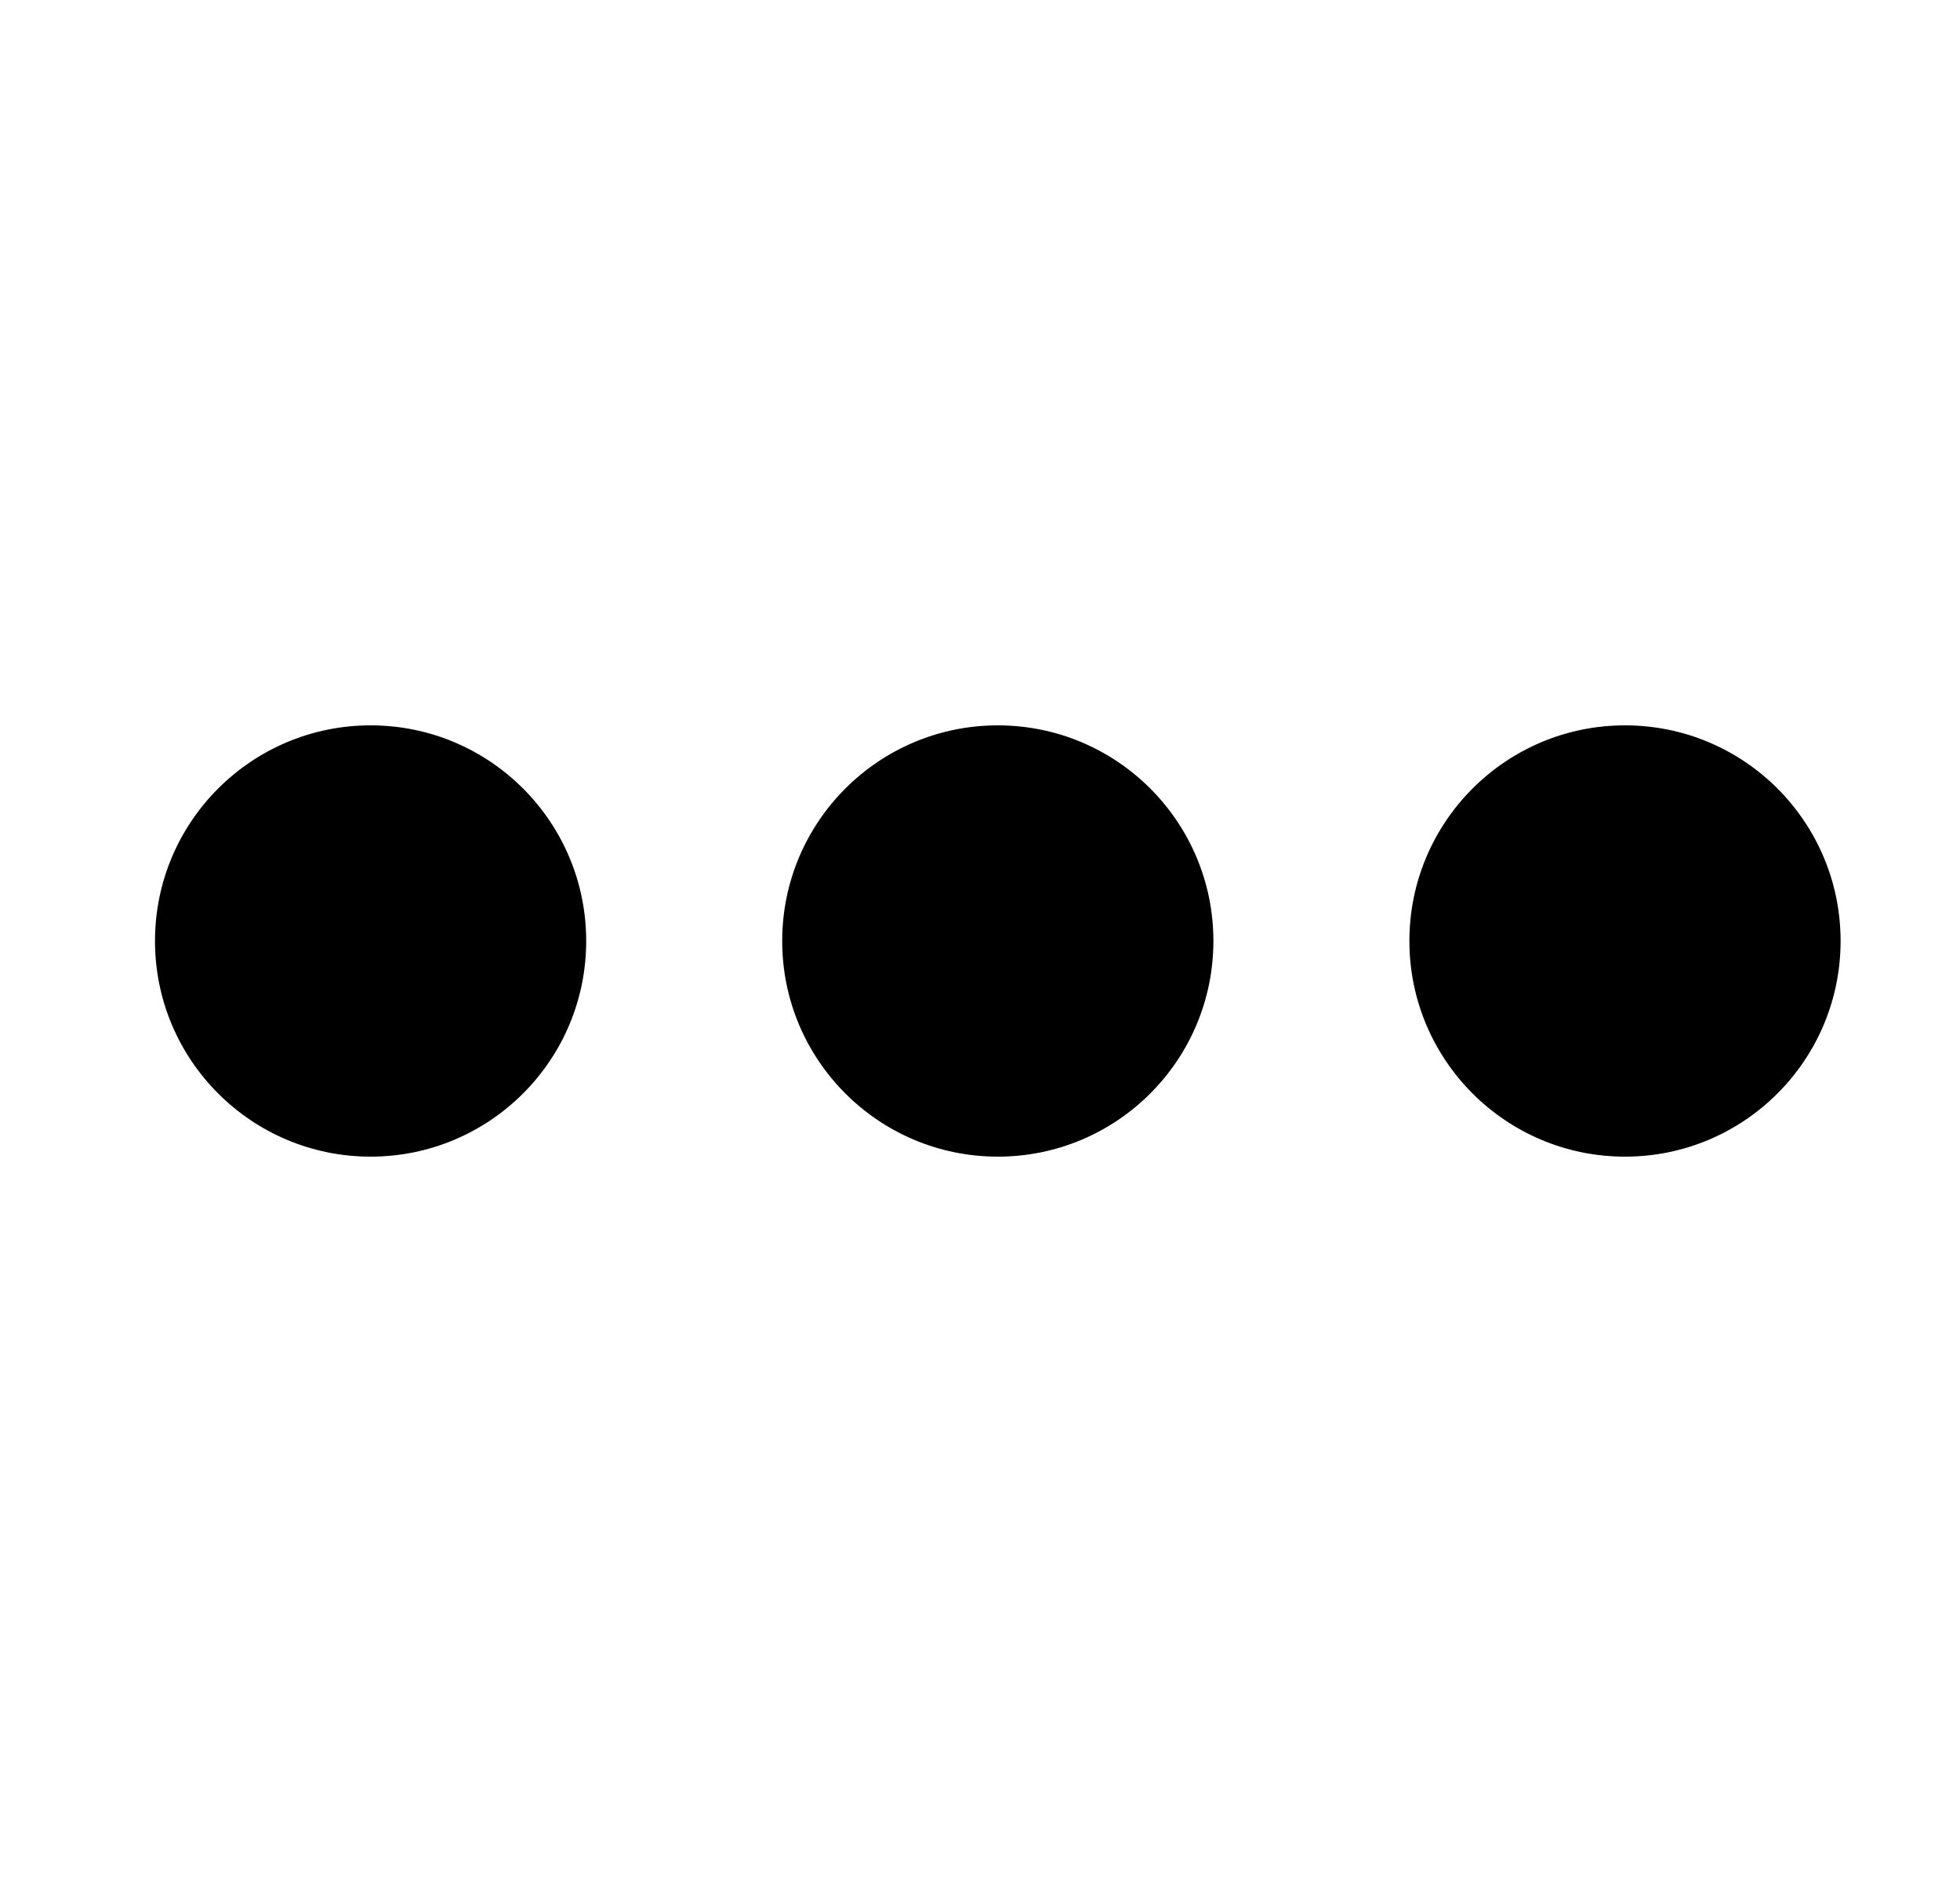 <svg width="25" height="24" viewBox="0 0 25 24" fill="none" xmlns="http://www.w3.org/2000/svg">
<path fill-rule="evenodd" clip-rule="evenodd" d="M4.727 14.75C6.246 14.75 7.477 13.519 7.477 12C7.477 10.481 6.246 9.25 4.727 9.25C3.209 9.25 1.977 10.481 1.977 12C1.977 13.519 3.209 14.75 4.727 14.75ZM15.477 12C15.477 13.519 14.246 14.75 12.727 14.75C11.209 14.75 9.977 13.519 9.977 12C9.977 10.481 11.209 9.25 12.727 9.25C14.246 9.25 15.477 10.481 15.477 12ZM23.477 12C23.477 13.519 22.246 14.75 20.727 14.75C19.209 14.75 17.977 13.519 17.977 12C17.977 10.481 19.209 9.25 20.727 9.25C22.246 9.25 23.477 10.481 23.477 12Z" fill="black"/>
</svg>
